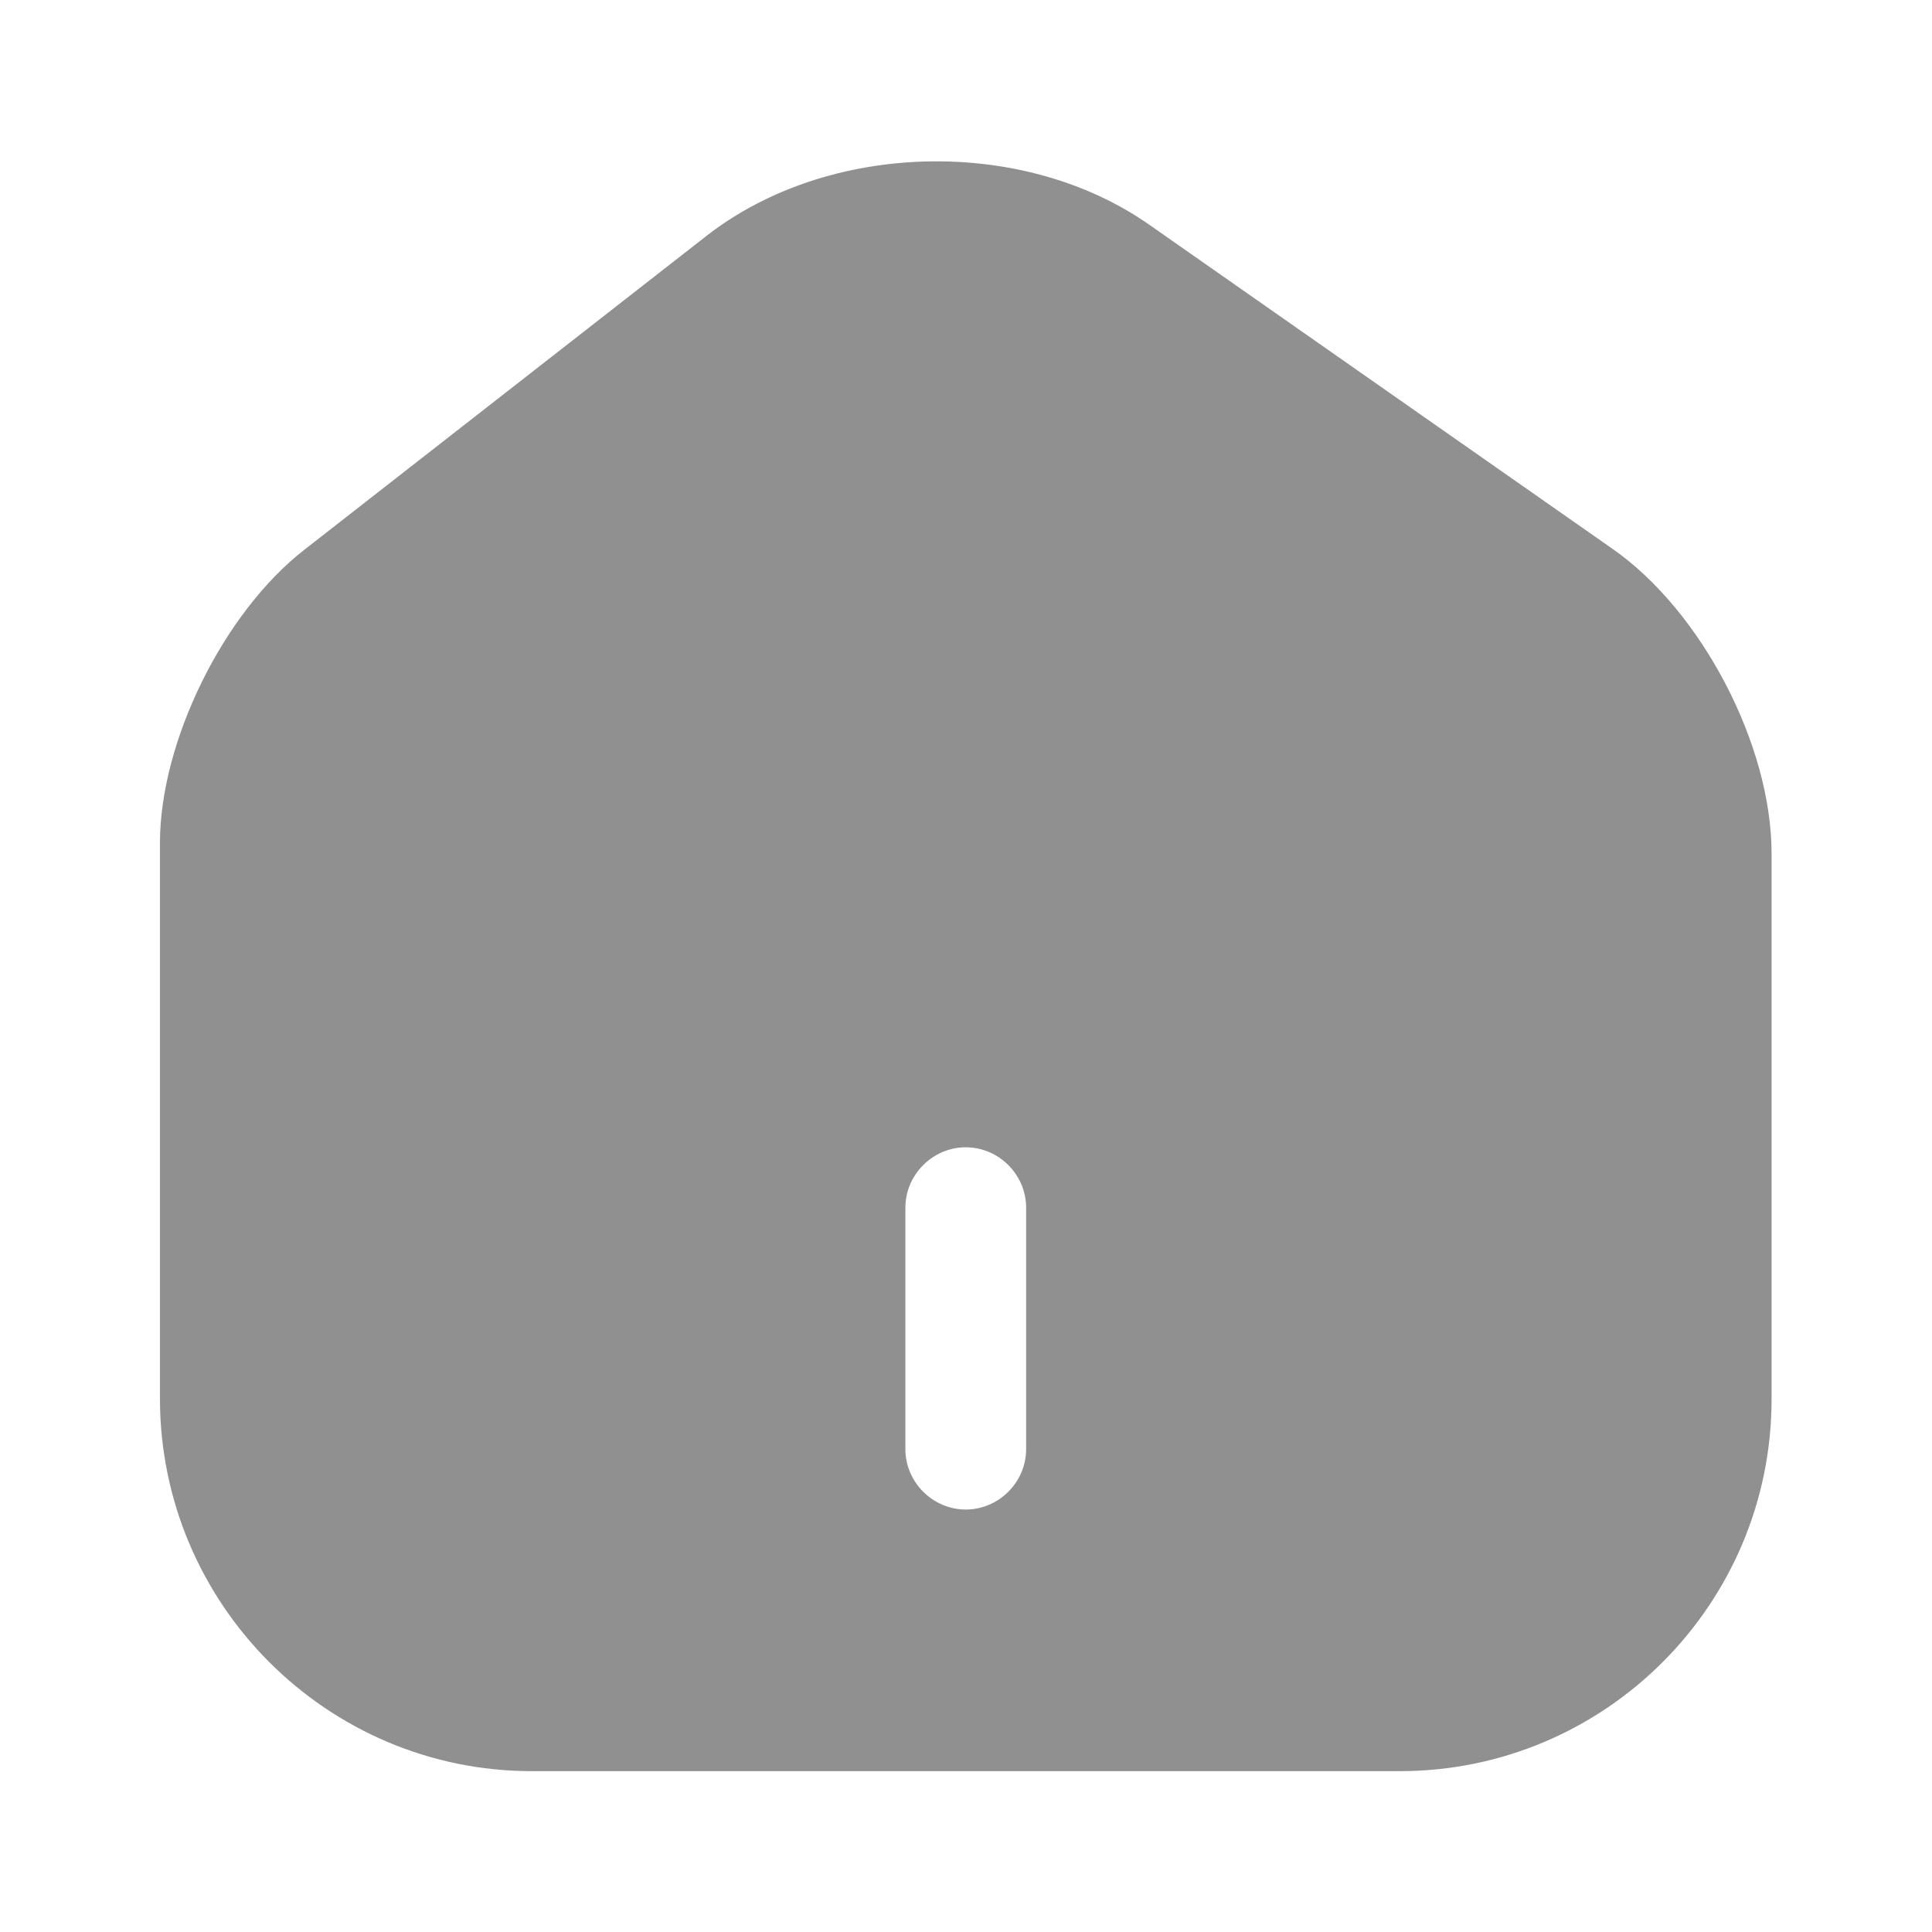 <svg width="24" height="24" viewBox="0 0 24 24" fill="none" xmlns="http://www.w3.org/2000/svg">
  <path
    d="M20.037 6.822L14.277 2.792C12.707 1.692 10.297 1.752 8.787 2.922L3.777 6.832C2.777 7.612 1.987 9.212 1.987 10.472V17.372C1.987 19.922 4.057 22.002 6.607 22.002H17.387C19.937 22.002 22.007 19.932 22.007 17.382V10.602C22.007 9.252 21.137 7.592 20.037 6.822ZM12.747 18.002C12.747 18.412 12.407 18.752 11.997 18.752C11.587 18.752 11.247 18.412 11.247 18.002V15.002C11.247 14.592 11.587 14.252 11.997 14.252C12.407 14.252 12.747 14.592 12.747 15.002V18.002Z"
    fill="#909090" />
</svg>
